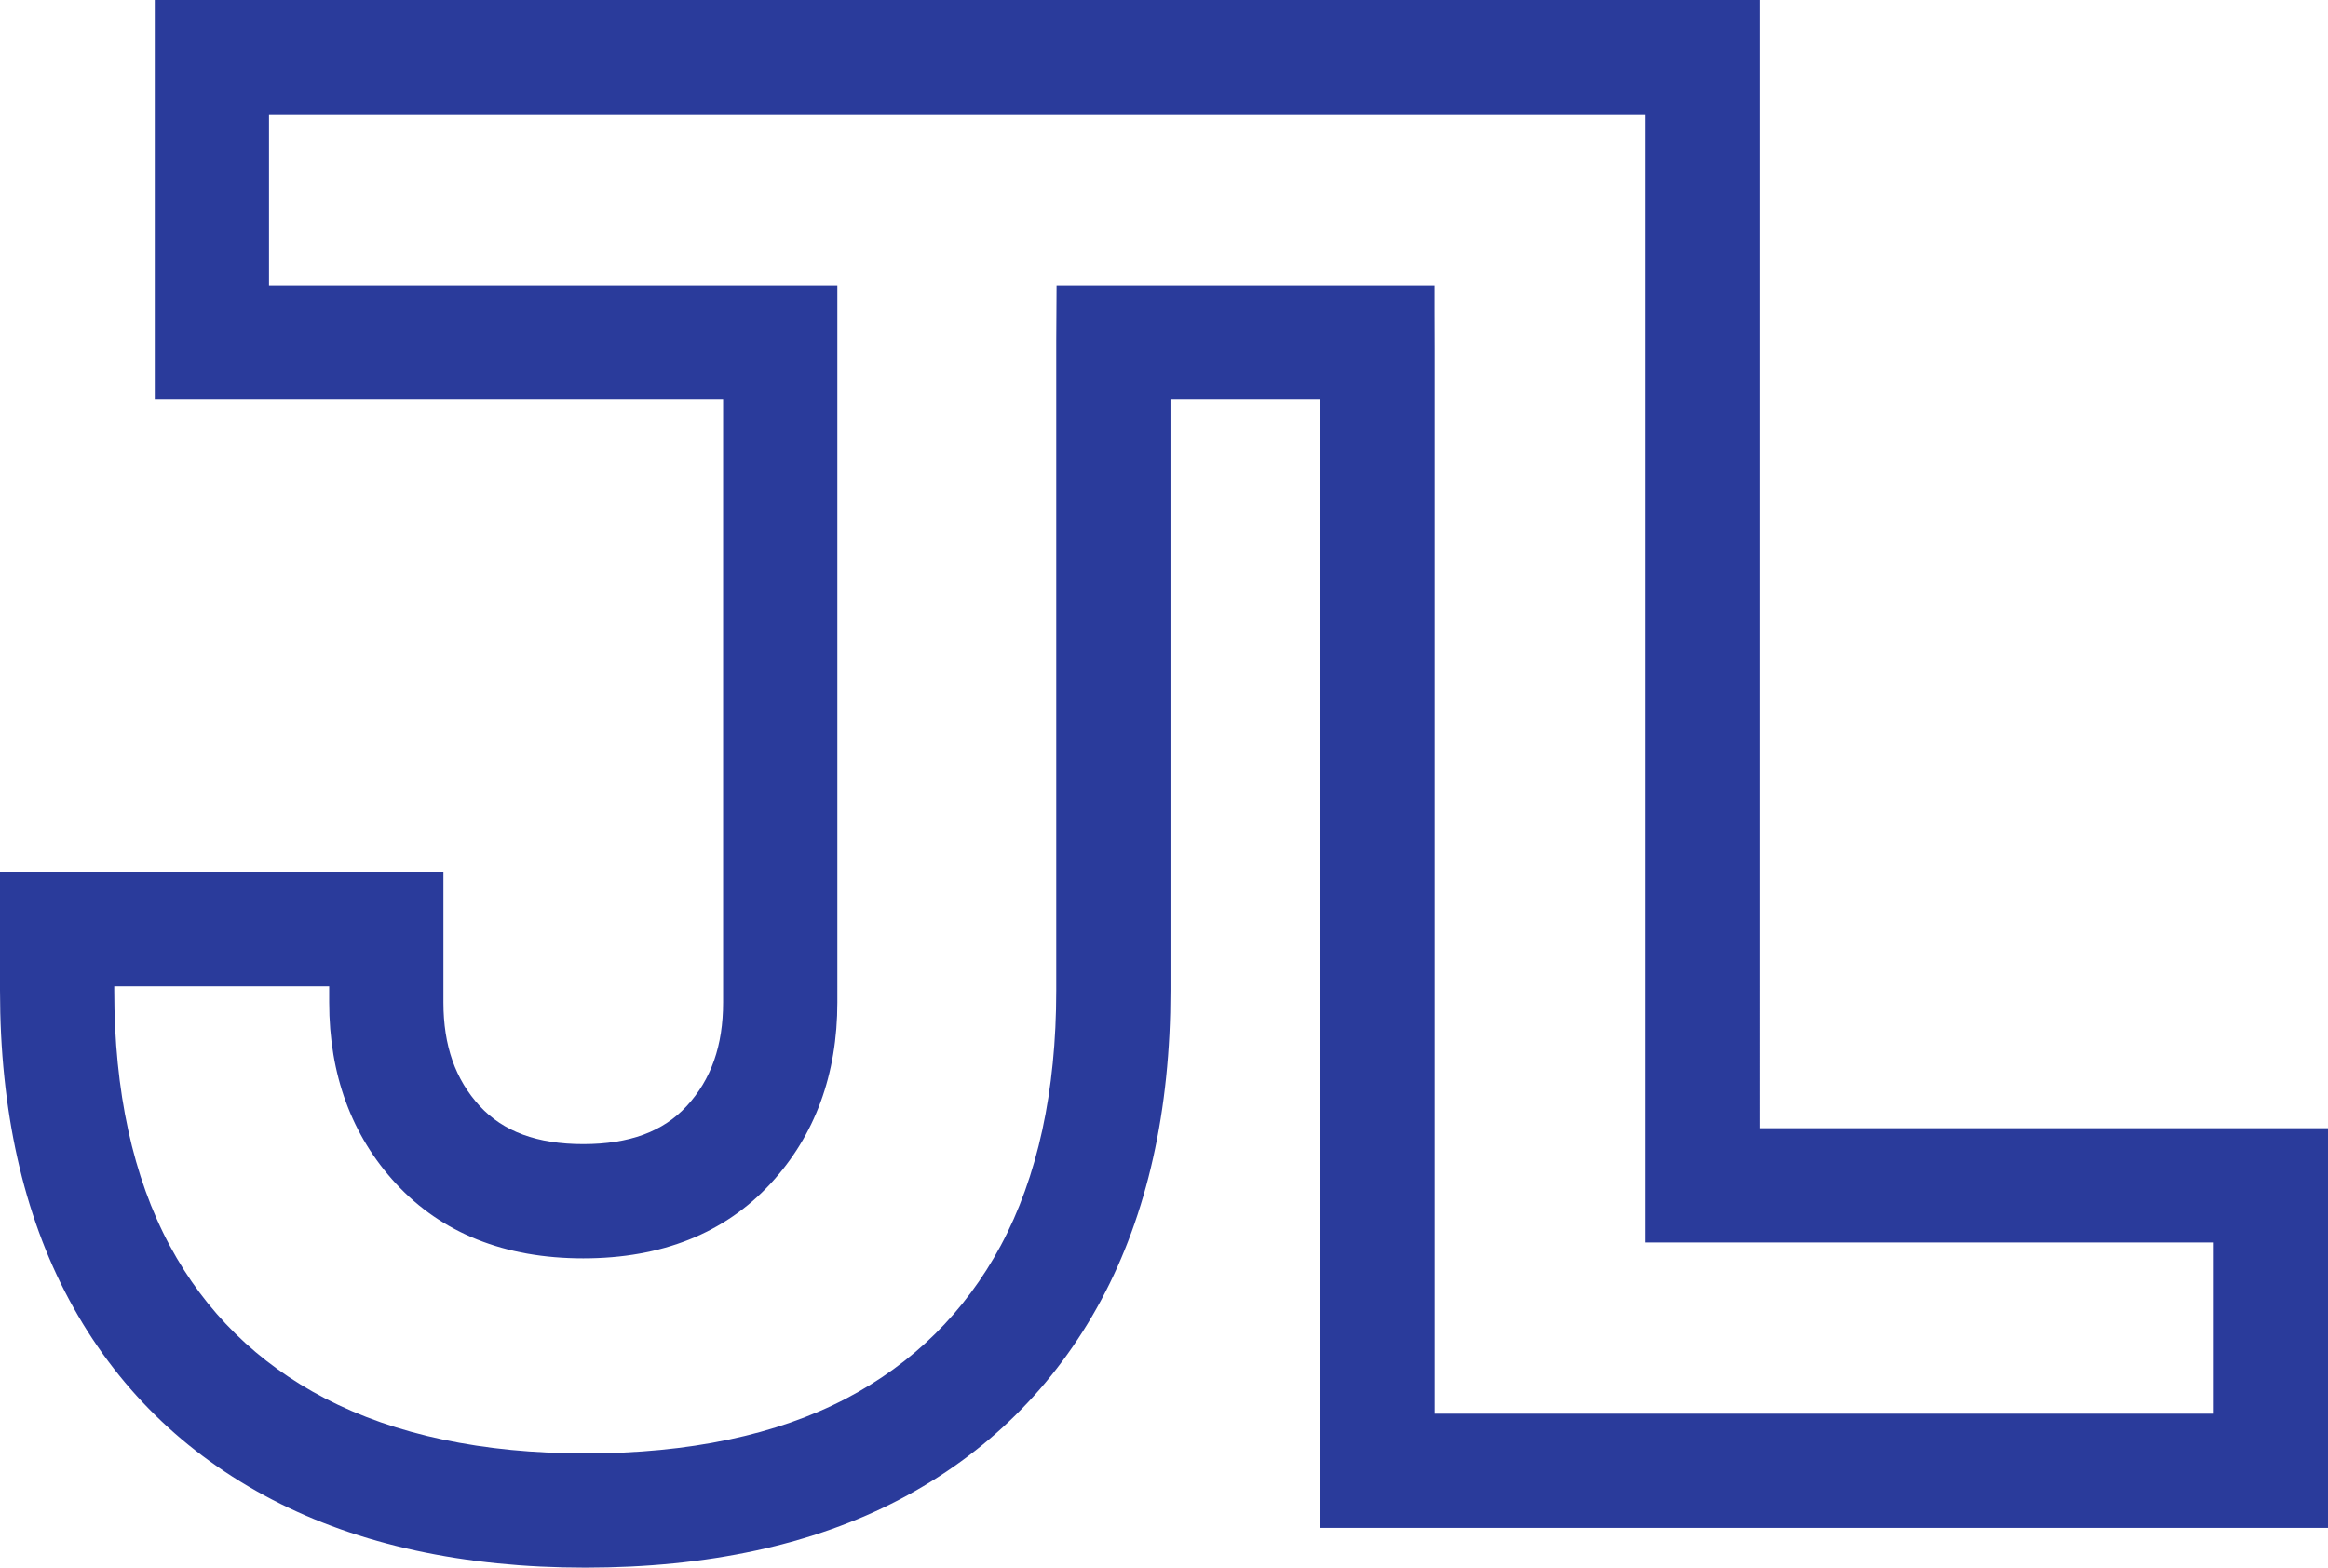 <?xml version="1.0" encoding="utf-8"?>
<!-- Generator: Adobe Illustrator 27.0.0, SVG Export Plug-In . SVG Version: 6.00 Build 0)  -->
<svg version="1.1" id="Capa_1" xmlns="http://www.w3.org/2000/svg" xmlns:xlink="http://www.w3.org/1999/xlink" x="0px" y="0px"
	 viewBox="0 0 357.68 240.878" style="enable-background:new 0 0 357.68 240.878;" xml:space="preserve">
<style type="text/css">
	.st0{fill:#2A3B9B;}
</style>
<g>
	<path class="st0" d="M354.687,173.359h-84.298V2.992V0h-2.992h-60.529h-0.999H26.771h-2.992
		v2.992v55.433v2.992h2.992h84.329v92.597c0,6.639-1.829,11.855-5.593,15.937
		c-3.629,3.936-8.831,5.85-15.891,5.85c-7.072,0-12.273-1.914-15.902-5.85
		c-3.758-4.079-5.587-9.292-5.587-15.937v-17.03v-2.992h-2.992H2.992H0v2.992
		v15.201c0,18.415,3.577,34.411,10.631,47.54
		c7.153,13.331,17.656,23.664,31.209,30.712
		C55.147,237.366,71.324,240.878,89.92,240.878c18.795,0,35.031-3.515,48.256-10.45
		c13.424-7.045,23.868-17.375,31.027-30.703c7.054-13.129,10.631-29.125,10.631-47.54
		v-90.768h23.042v170.367v2.992h2.992H354.687h2.992v-2.992v-55.433v-2.992H354.687z
		 M340.128,217.225h-119.7V53.534l-0.017-5.583v-4.085h-58.078l-0.05,8.542v99.777
		c0,15.488-2.873,28.688-8.54,39.233c-5.47,10.185-13.451,18.079-23.722,23.465
		c-10.684,5.603-24.175,8.443-40.1,8.443c-15.735,0-29.189-2.847-39.987-8.461
		c-10.364-5.392-18.385-13.279-23.841-23.442c-5.667-10.55-8.54-23.752-8.54-39.238
		v-0.642h33.023v2.471c0,11.098,3.442,20.462,10.235,27.836
		c7.045,7.633,16.737,11.504,28.806,11.504c12.062,0,21.75-3.87,28.798-11.507
		c6.793-7.374,10.237-16.738,10.237-27.832V43.866H41.33V17.552h211.507v173.359
		h87.29V217.225z"/>
</g>
</svg>
